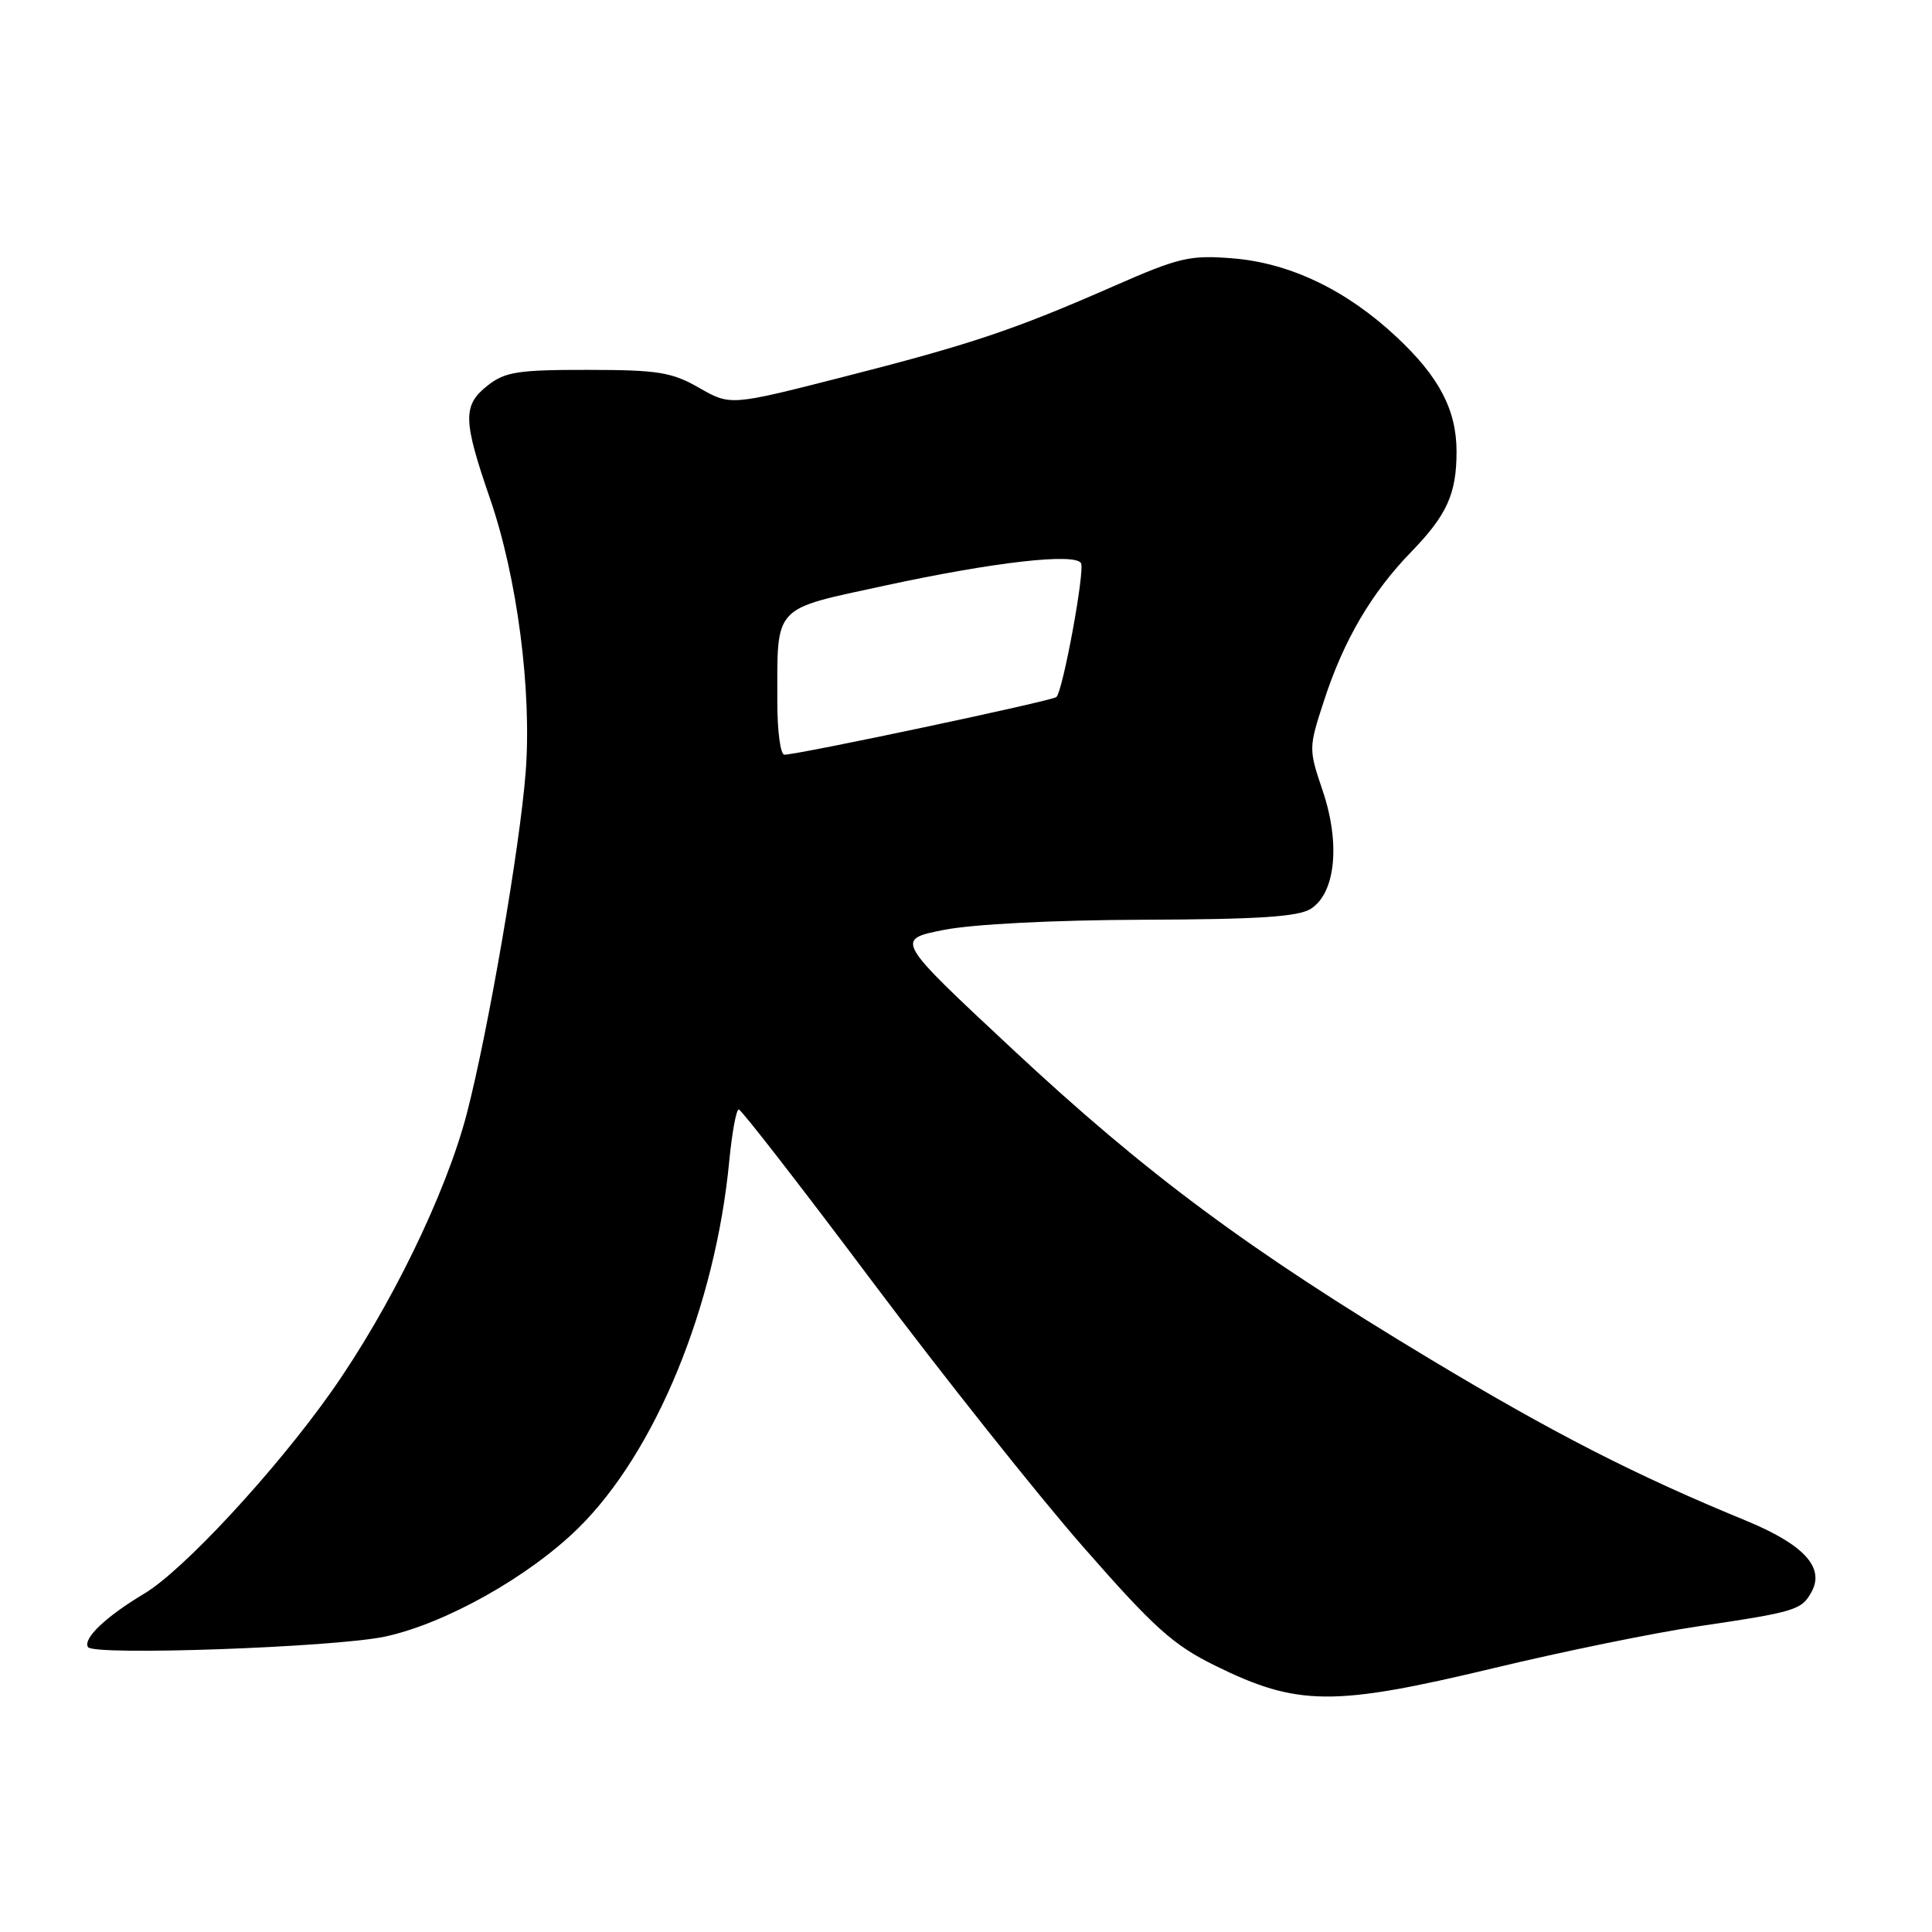 <?xml version="1.0" encoding="UTF-8" standalone="no"?>
<!DOCTYPE svg PUBLIC "-//W3C//DTD SVG 1.1//EN" "http://www.w3.org/Graphics/SVG/1.1/DTD/svg11.dtd" >
<svg xmlns="http://www.w3.org/2000/svg" xmlns:xlink="http://www.w3.org/1999/xlink" version="1.1" viewBox="0 0 256 256">
 <g >
 <path fill="currentColor"
d=" M 197.94 221.03 C 207.05 218.84 219.22 216.35 225.00 215.50 C 237.97 213.58 238.75 213.34 240.07 210.87 C 241.79 207.66 238.95 204.62 231.32 201.48 C 216.80 195.52 205.87 189.93 189.54 180.11 C 165.38 165.58 151.88 155.56 134.14 139.00 C 118.60 124.50 118.60 124.50 125.05 123.22 C 128.90 122.46 139.57 121.91 151.50 121.87 C 166.73 121.82 172.02 121.48 173.69 120.42 C 176.96 118.35 177.63 111.78 175.27 104.80 C 173.39 99.23 173.39 99.12 175.44 92.84 C 178.04 84.84 181.72 78.56 186.97 73.15 C 191.73 68.25 193.00 65.44 193.00 59.84 C 193.00 54.32 190.70 49.93 185.04 44.64 C 178.41 38.43 170.92 34.84 163.32 34.23 C 157.66 33.78 156.27 34.10 147.59 37.91 C 134.30 43.74 128.65 45.63 111.64 49.97 C 96.78 53.76 96.78 53.76 92.64 51.39 C 89.01 49.31 87.20 49.02 77.88 49.01 C 68.65 49.00 66.93 49.27 64.63 51.07 C 61.29 53.70 61.33 55.63 64.92 66.04 C 68.53 76.48 70.49 91.53 69.65 102.37 C 68.88 112.29 64.69 136.62 61.87 147.50 C 59.12 158.12 51.66 173.42 43.85 184.48 C 36.43 194.97 24.28 208.08 19.12 211.16 C 14.03 214.20 10.96 217.12 11.66 218.25 C 12.38 219.42 44.33 218.28 51.00 216.86 C 58.96 215.16 70.02 208.96 76.59 202.52 C 86.85 192.45 94.80 173.10 96.64 153.75 C 97.00 150.04 97.56 147.01 97.89 147.01 C 98.23 147.02 106.15 157.23 115.50 169.70 C 124.85 182.17 137.45 198.03 143.50 204.94 C 152.91 215.69 155.44 217.96 161.00 220.70 C 171.93 226.09 176.67 226.13 197.94 221.03 Z  M 103.00 93.12 C 103.00 80.02 102.25 80.84 117.33 77.58 C 131.70 74.47 142.43 73.25 143.24 74.62 C 143.78 75.56 140.86 91.49 139.98 92.36 C 139.47 92.86 105.79 100.00 103.93 100.00 C 103.42 100.00 103.00 96.91 103.00 93.12 Z "/>
</g>
</svg>